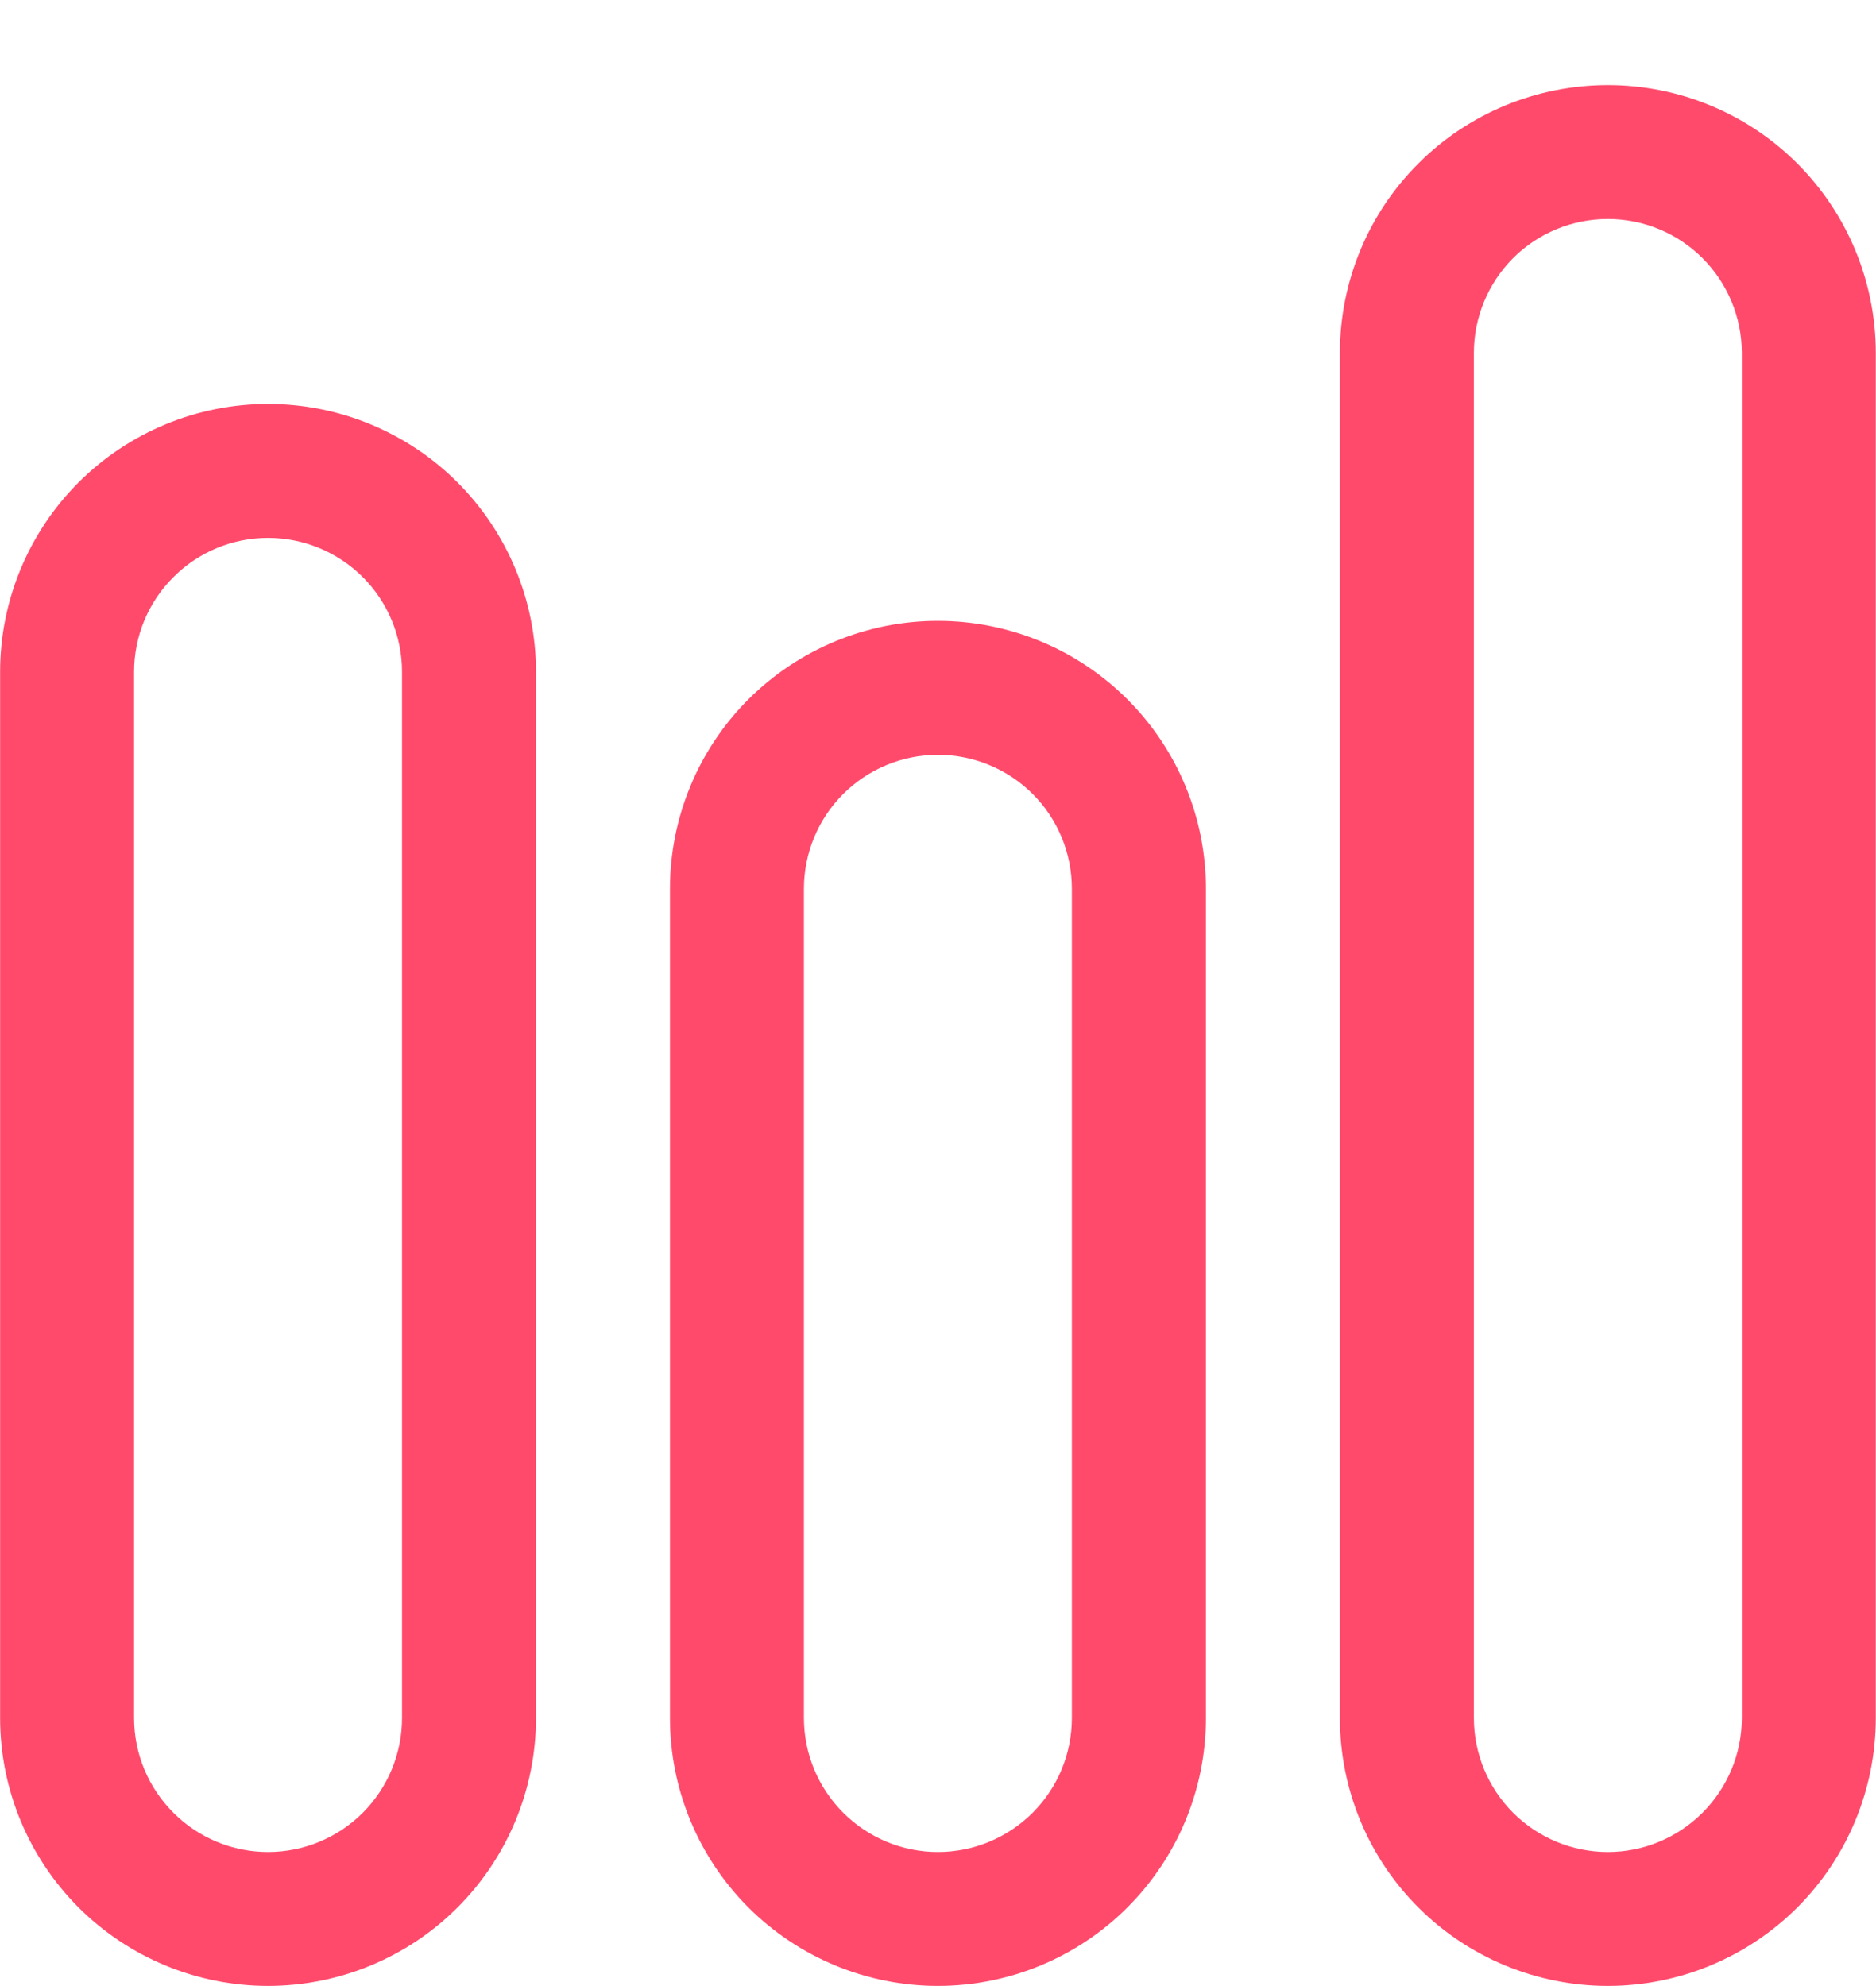 <svg width="17" height="18" viewBox="0 0 17 18" fill="none" xmlns="http://www.w3.org/2000/svg">
<path d="M8.499 5.627C7.855 5.627 7.238 5.883 6.782 6.338C6.327 6.793 6.071 7.411 6.071 8.055V15.57C6.071 16.215 6.327 16.832 6.782 17.288C7.238 17.743 7.855 17.999 8.499 17.999C9.143 17.999 9.761 17.743 10.216 17.288C10.672 16.832 10.928 16.215 10.928 15.57V8.055C10.928 7.411 10.672 6.793 10.216 6.338C9.761 5.883 9.143 5.627 8.499 5.627ZM9.713 8.055V15.57C9.713 15.893 9.586 16.201 9.358 16.429C9.13 16.657 8.821 16.785 8.499 16.785C8.177 16.785 7.869 16.657 7.641 16.429C7.413 16.201 7.285 15.893 7.285 15.57V8.055C7.285 7.733 7.413 7.424 7.641 7.196C7.869 6.969 8.177 6.841 8.499 6.841C8.821 6.841 9.13 6.969 9.358 7.196C9.586 7.424 9.713 7.733 9.713 8.055ZM2.429 3.661C1.785 3.661 1.168 3.917 0.712 4.372C0.257 4.828 0.001 5.445 0.001 6.089V15.57C0.001 16.215 0.257 16.832 0.712 17.288C1.168 17.743 1.785 17.999 2.429 17.999C3.073 17.999 3.691 17.743 4.146 17.288C4.601 16.832 4.857 16.215 4.857 15.57V6.089C4.857 5.445 4.601 4.828 4.146 4.372C3.691 3.917 3.073 3.661 2.429 3.661ZM3.643 15.57C3.643 15.893 3.515 16.201 3.288 16.429C3.06 16.657 2.751 16.785 2.429 16.785C2.107 16.785 1.798 16.657 1.571 16.429C1.343 16.201 1.215 15.893 1.215 15.57V6.089C1.215 5.767 1.343 5.458 1.571 5.231C1.798 5.003 2.107 4.875 2.429 4.875C2.751 4.875 3.06 5.003 3.288 5.231C3.515 5.458 3.643 5.767 3.643 6.089V15.57ZM12.142 3.199C12.142 2.555 12.397 1.937 12.853 1.482C13.308 1.026 13.926 0.771 14.57 0.771C15.214 0.771 15.831 1.026 16.287 1.482C16.742 1.937 16.998 2.555 16.998 3.199V15.57C16.998 16.215 16.742 16.832 16.287 17.288C15.831 17.743 15.214 17.999 14.57 17.999C13.926 17.999 13.308 17.743 12.853 17.288C12.397 16.832 12.142 16.215 12.142 15.57V3.199ZM15.784 3.199C15.784 2.877 15.656 2.568 15.428 2.34C15.2 2.112 14.892 1.985 14.57 1.985C14.248 1.985 13.939 2.112 13.711 2.34C13.484 2.568 13.356 2.877 13.356 3.199V15.57C13.356 15.893 13.484 16.201 13.711 16.429C13.939 16.657 14.248 16.785 14.57 16.785C14.892 16.785 15.2 16.657 15.428 16.429C15.656 16.201 15.784 15.893 15.784 15.57V3.199Z" fill="#FF4A6C"/>
</svg>

